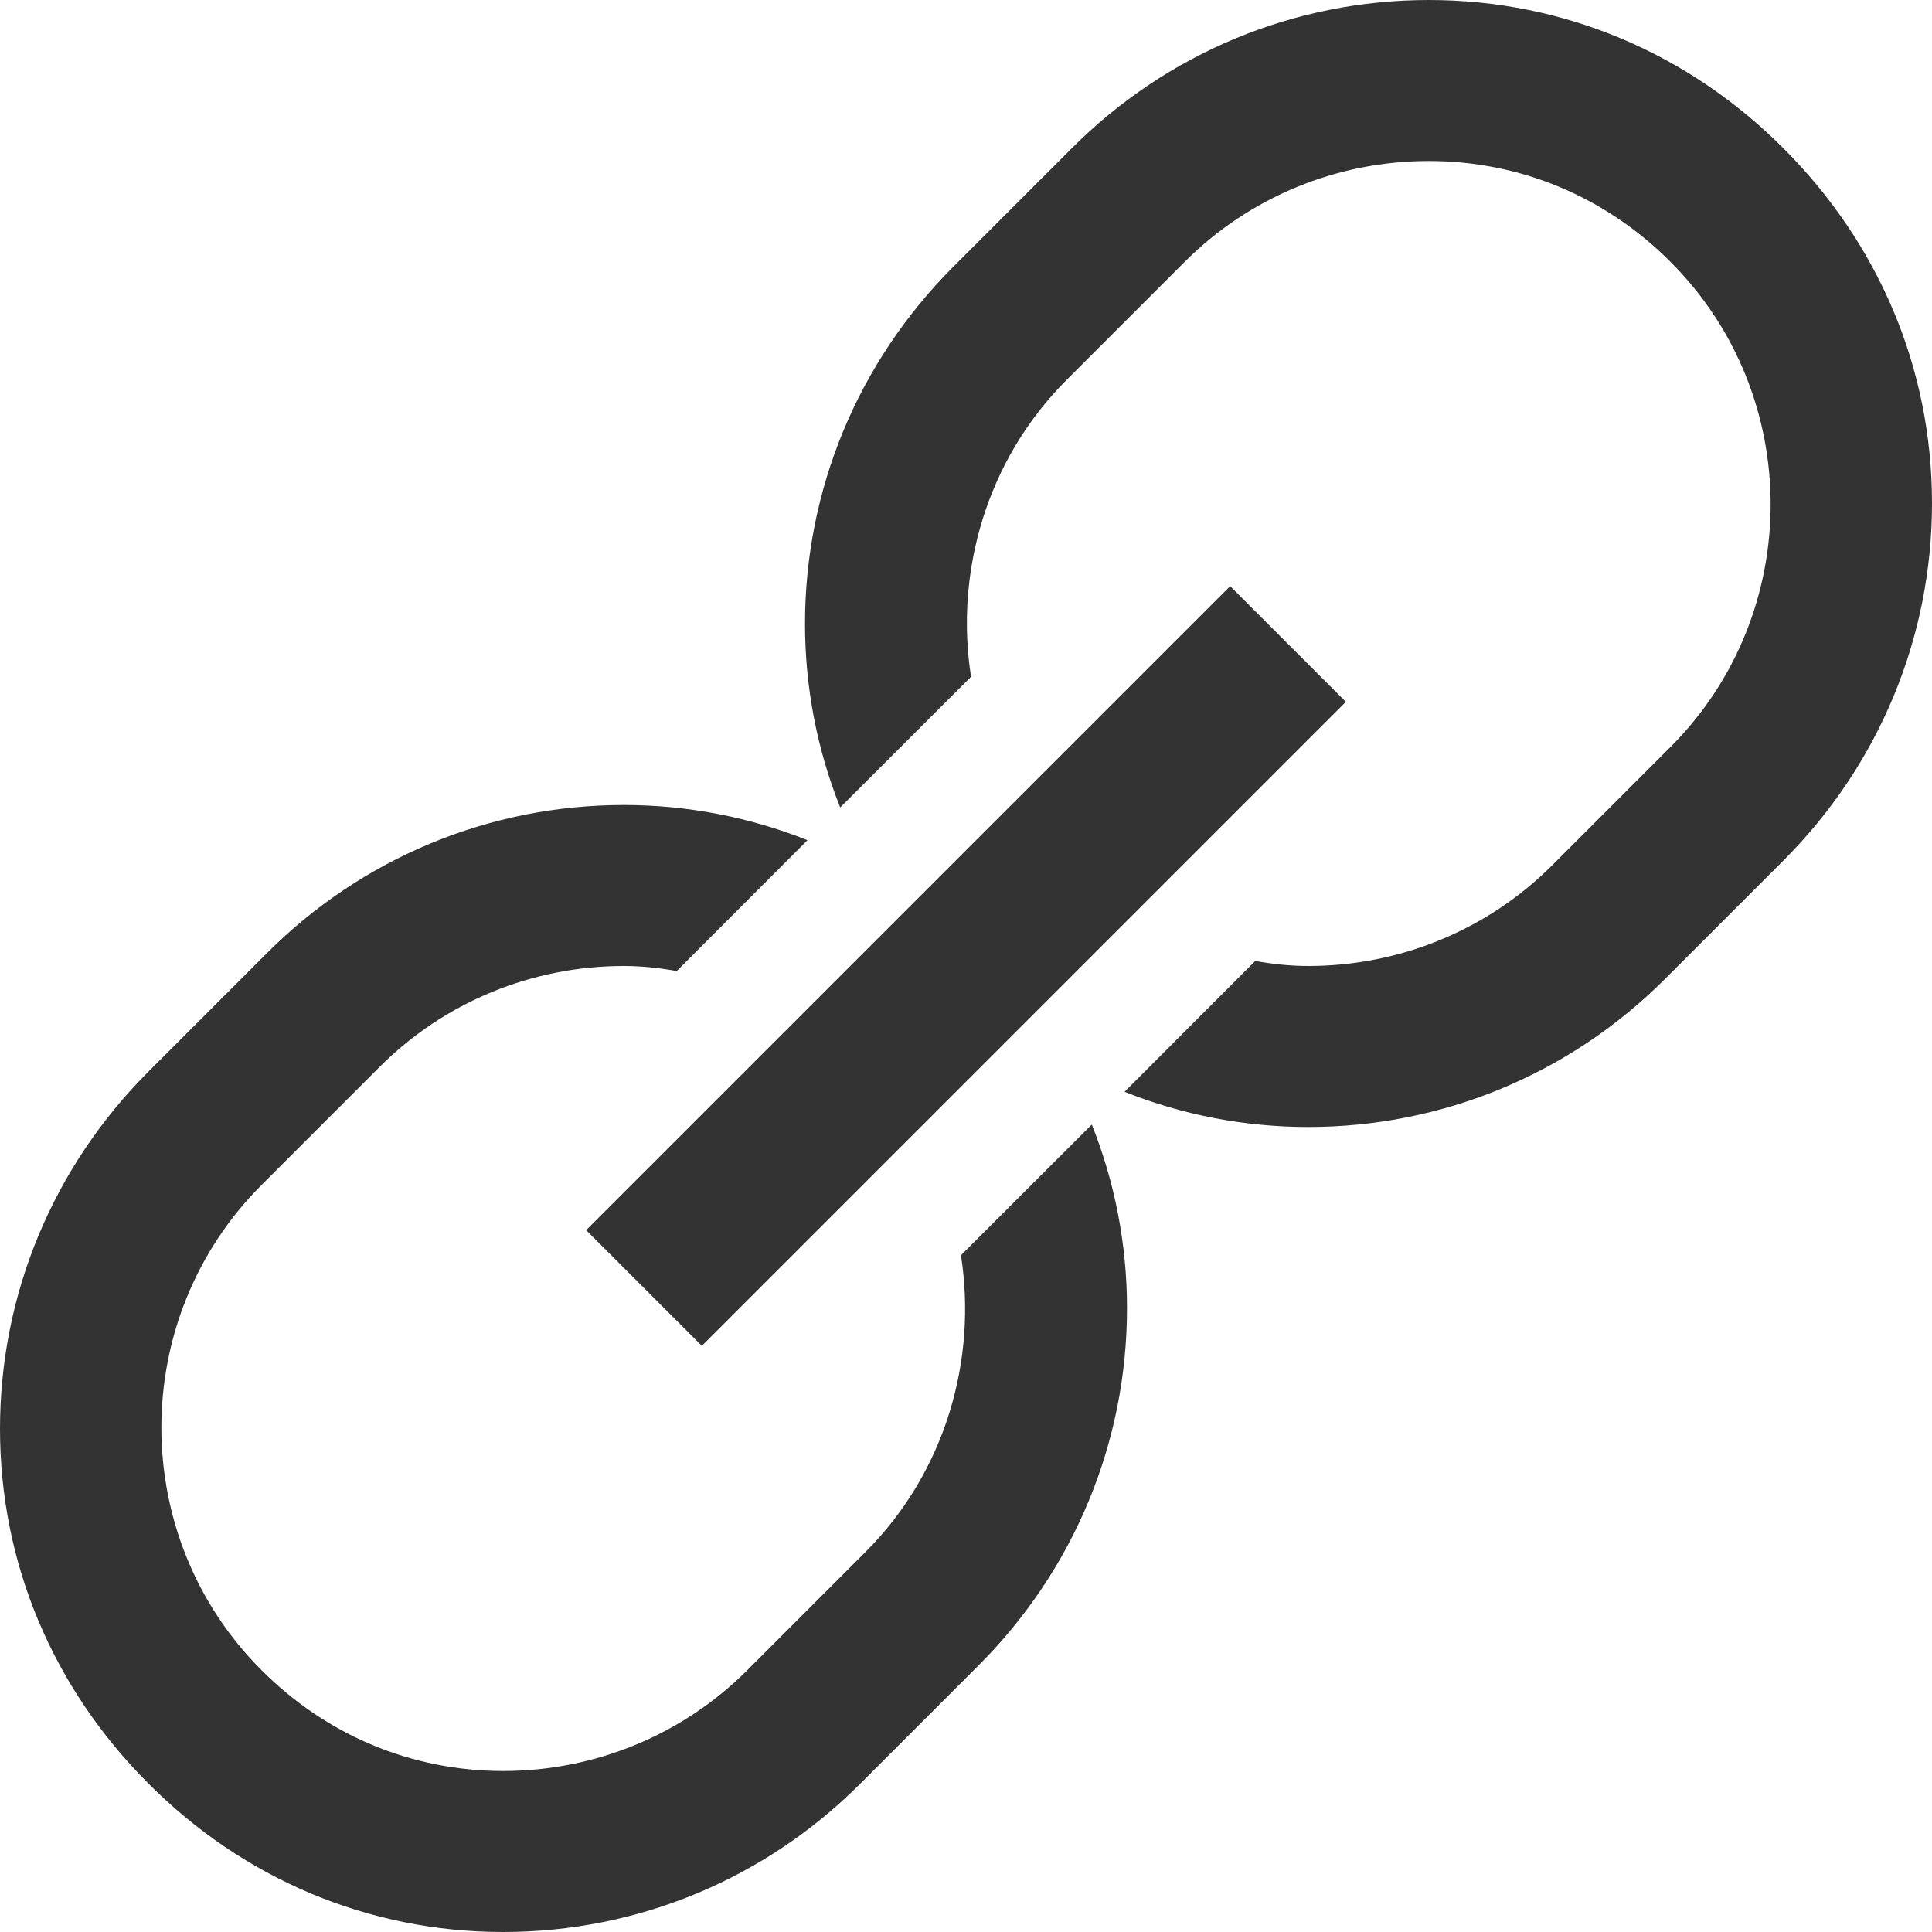 <svg width="18" height="18" viewBox="0 0 18 18" fill="none" xmlns="http://www.w3.org/2000/svg">
<path d="M13.312 0C12.059 0 10.869 0.495 9.984 1.383L8.883 2.484C7.995 3.372 7.5 4.559 7.5 5.812C7.5 6.407 7.614 6.987 7.828 7.523L9.047 6.305C8.895 5.332 9.19 4.286 9.938 3.539L11.039 2.438C11.643 1.834 12.46 1.5 13.312 1.5C14.165 1.5 14.959 1.834 15.562 2.438C16.808 3.683 16.808 5.716 15.562 6.961L14.461 8.062C13.857 8.666 13.04 9 12.188 9C12.021 9 11.856 8.982 11.695 8.953L10.477 10.172C11.013 10.386 11.593 10.5 12.188 10.5C13.441 10.5 14.631 10.005 15.516 9.117L16.617 8.016C17.505 7.128 18 5.941 18 4.688C18 3.434 17.505 2.271 16.617 1.383C15.732 0.495 14.566 0 13.312 0ZM11.461 5.461L5.461 11.461L6.539 12.539L12.539 6.539L11.461 5.461ZM5.812 7.5C4.559 7.5 3.369 7.995 2.484 8.883L1.383 9.984C0.495 10.872 0 12.059 0 13.312C0 14.566 0.495 15.729 1.383 16.617C2.268 17.505 3.434 18 4.688 18C5.941 18 7.131 17.505 8.016 16.617L9.117 15.516C10.005 14.628 10.5 13.441 10.5 12.188C10.5 11.593 10.386 11.013 10.172 10.477L8.953 11.695C9.105 12.668 8.81 13.714 8.062 14.461L6.961 15.562C6.357 16.166 5.54 16.5 4.688 16.5C3.835 16.5 3.041 16.166 2.438 15.562C1.192 14.317 1.192 12.284 2.438 11.039L3.539 9.938C4.143 9.334 4.96 9 5.812 9C5.979 9 6.144 9.018 6.305 9.047L7.523 7.828C6.987 7.614 6.407 7.5 5.812 7.5Z" fill="#333333"/>
</svg>
